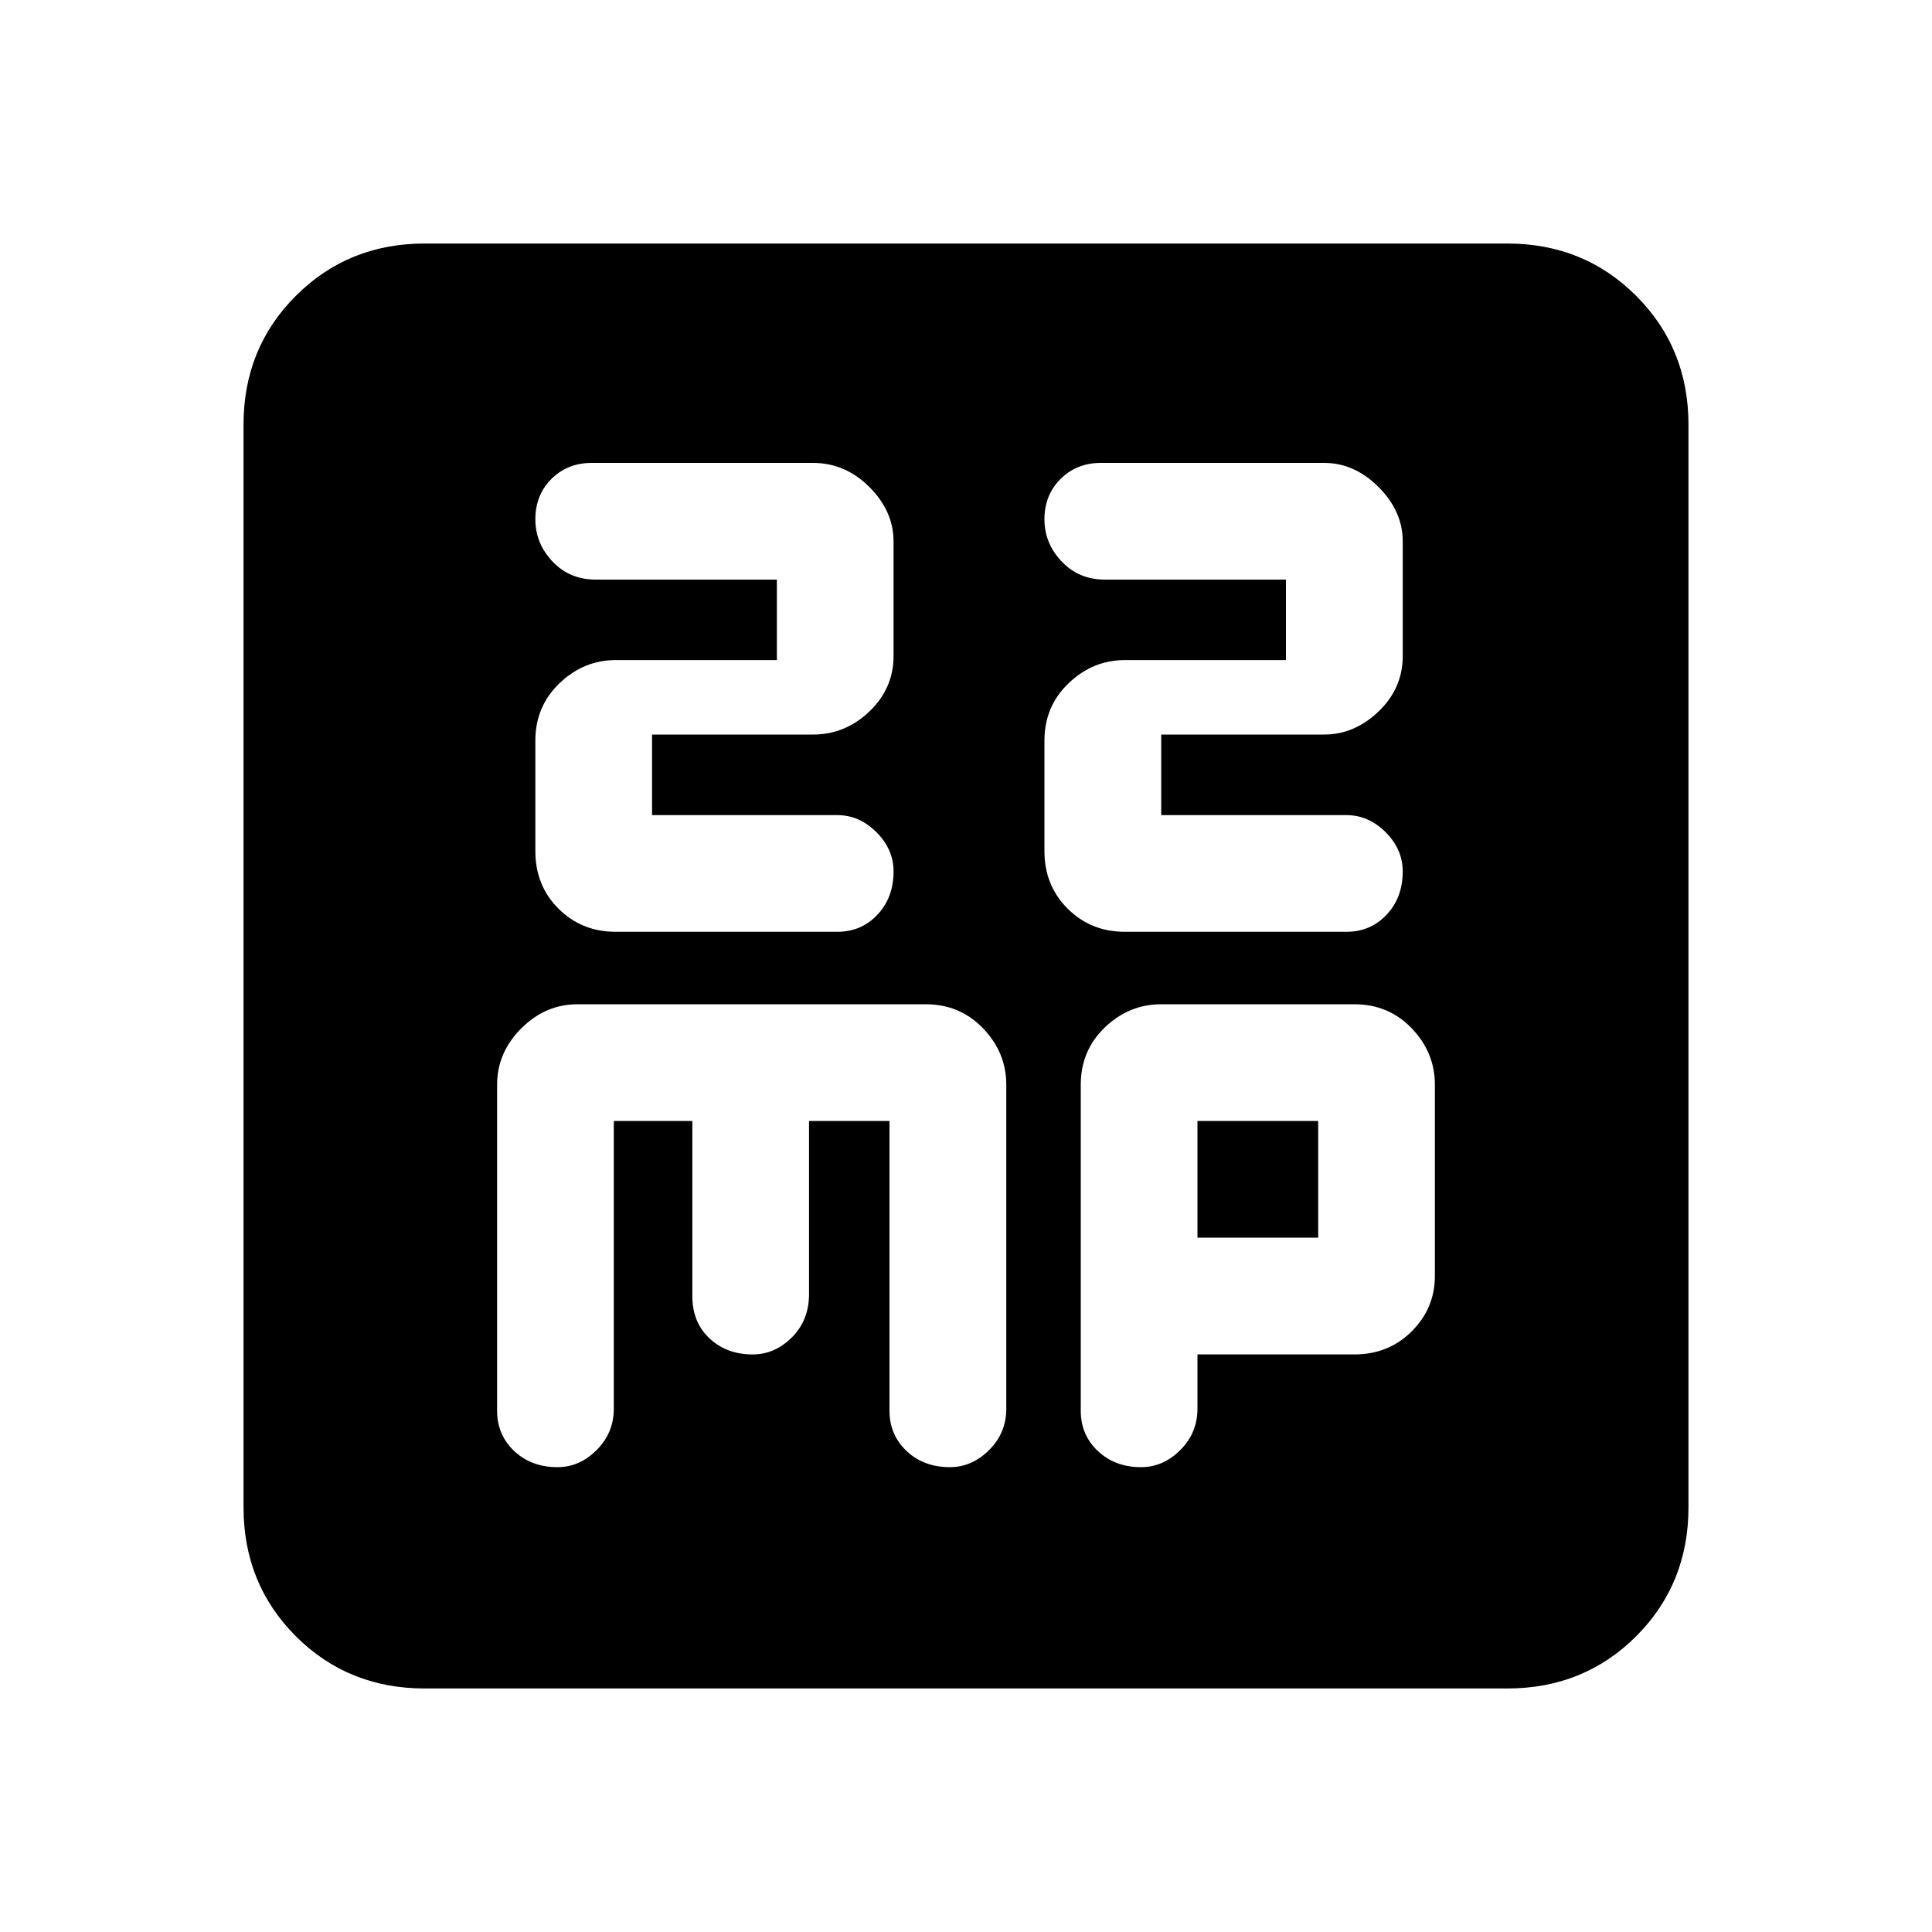 <svg xmlns="http://www.w3.org/2000/svg" height="20" width="20"><path d="M6.375 9.646h2.292q.25 0 .416-.177.167-.177.167-.448 0-.229-.177-.406-.177-.177-.406-.177H6.75v-.834h1.667q.333 0 .583-.239.25-.24.25-.573V5.604q0-.312-.25-.562-.25-.25-.583-.25H6.125q-.25 0-.417.166-.166.167-.166.417 0 .25.177.437.177.188.448.188h1.875v.833H6.375q-.333 0-.583.24-.25.239-.25.594v1.145q0 .355.239.594.24.24.594.24Zm5.271 0h2.292q.25 0 .416-.177.167-.177.167-.448 0-.229-.177-.406-.177-.177-.406-.177h-1.917v-.834h1.687q.313 0 .563-.239.25-.24.25-.573V5.604q0-.312-.25-.562-.25-.25-.563-.25h-2.312q-.25 0-.417.166-.167.167-.167.417 0 .25.178.437.177.188.448.188h1.874v.833h-1.666q-.334 0-.584.24-.25.239-.25.594v1.145q0 .355.24.594.24.24.594.24Zm-7.25 7.833q-.792 0-1.334-.541-.541-.542-.541-1.334V4.396q0-.792.541-1.333.542-.542 1.334-.542h11.208q.792 0 1.334.542.541.541.541 1.333v11.208q0 .792-.541 1.334-.542.541-1.334.541Zm1.375-2.291q.229 0 .406-.178.177-.177.177-.427v-2.979h.813v1.813q0 .271.177.437.177.167.448.167.229 0 .406-.177.177-.177.177-.448v-1.792h.833v3q0 .25.177.417.177.167.448.167.229 0 .407-.178.177-.177.177-.427v-3.354q0-.333-.24-.583-.239-.25-.594-.25H5.979q-.333 0-.583.25-.25.25-.25.583v3.375q0 .25.177.417.177.167.448.167Zm6.041 0q.23 0 .407-.178.177-.177.177-.427v-.562h1.625q.354 0 .594-.24.239-.239.239-.573v-1.979q0-.333-.239-.583-.24-.25-.594-.25h-2q-.333 0-.583.239-.25.24-.25.594v3.375q0 .25.177.417.177.167.447.167Zm.584-3.584h1.25v1.208h-1.25Z"/></svg>